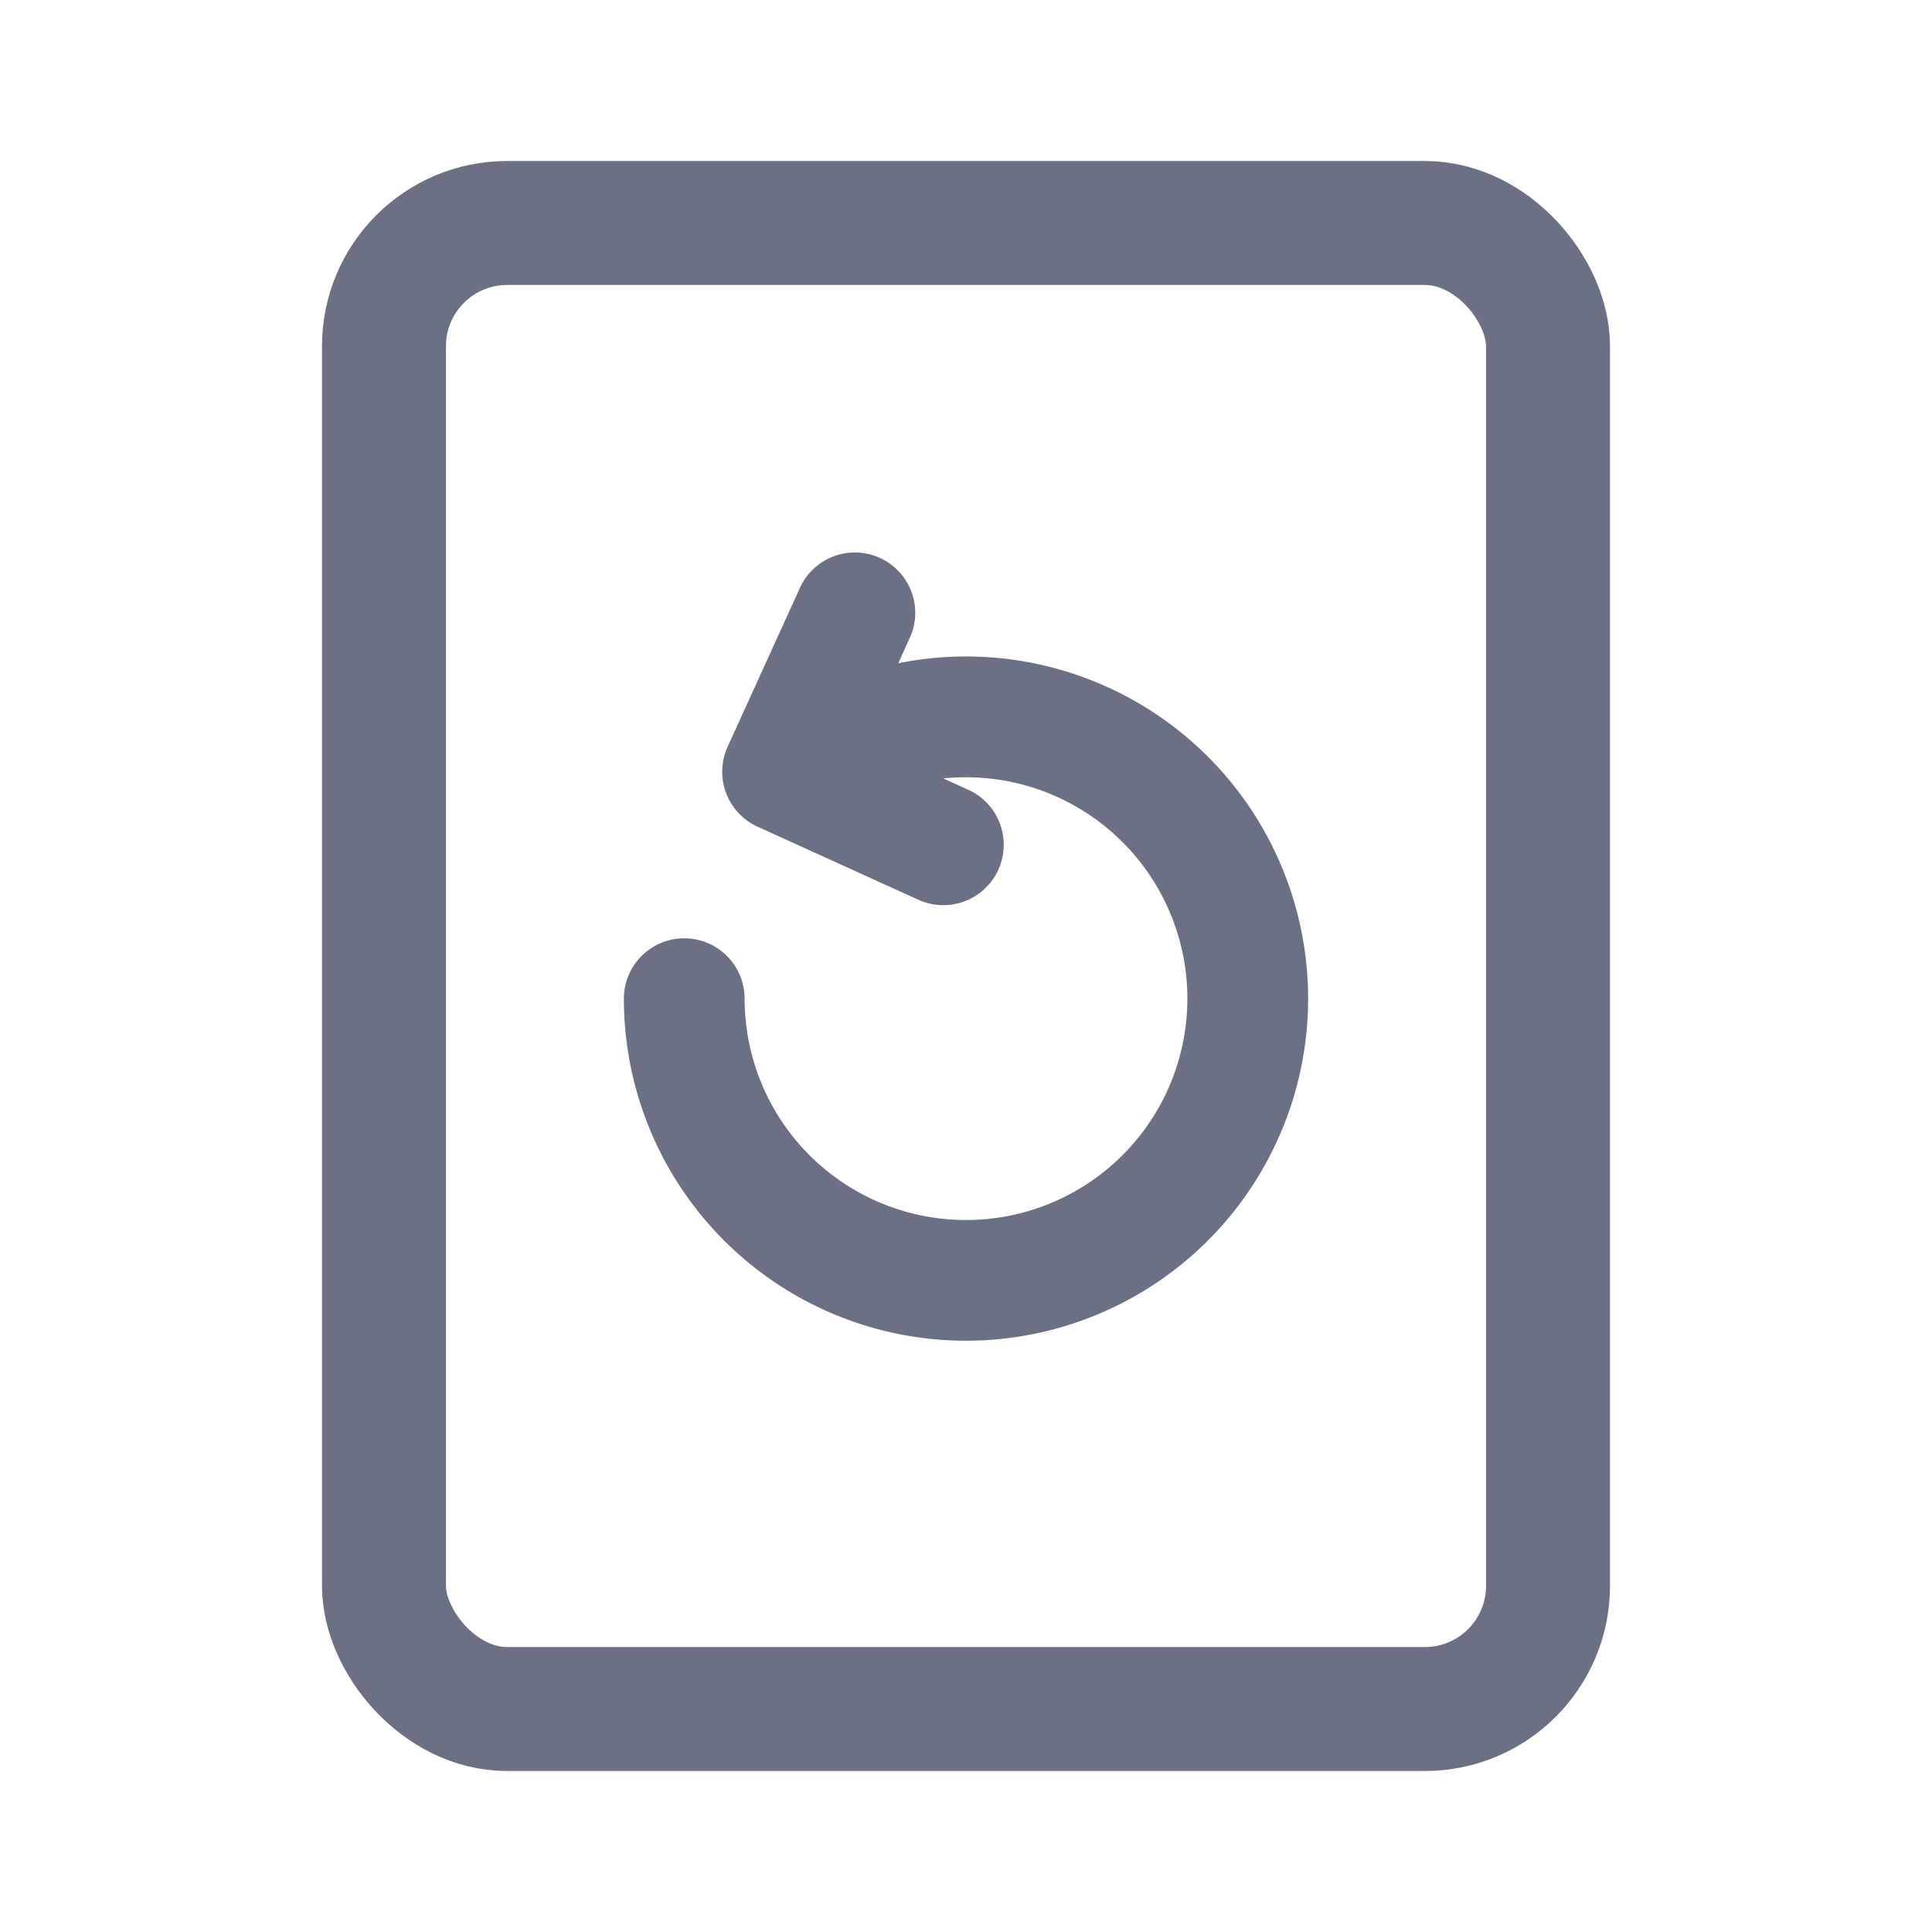 <svg xmlns="http://www.w3.org/2000/svg" fill="none" viewBox="0 0 24 24"><rect width="14.46" height="18.46" x="4.77" y="2.77" stroke="#6B7084" stroke-width="1.54" rx="1.53"/><path fill="#6B7084" fill-rule="evenodd" d="M11.312 7.901a.75.75 0 0 0-1.365-.62l-.908 1.995a.75.75 0 0 0 .373.994l1.996.907a.75.75 0 0 0 .621-1.366l-.311-.141a2.75 2.75 0 1 1-2.468 2.736.75.75 0 0 0-1.5 0 4.25 4.25 0 1 0 3.409-4.167l.153-.338Z" clip-rule="evenodd"/></svg>